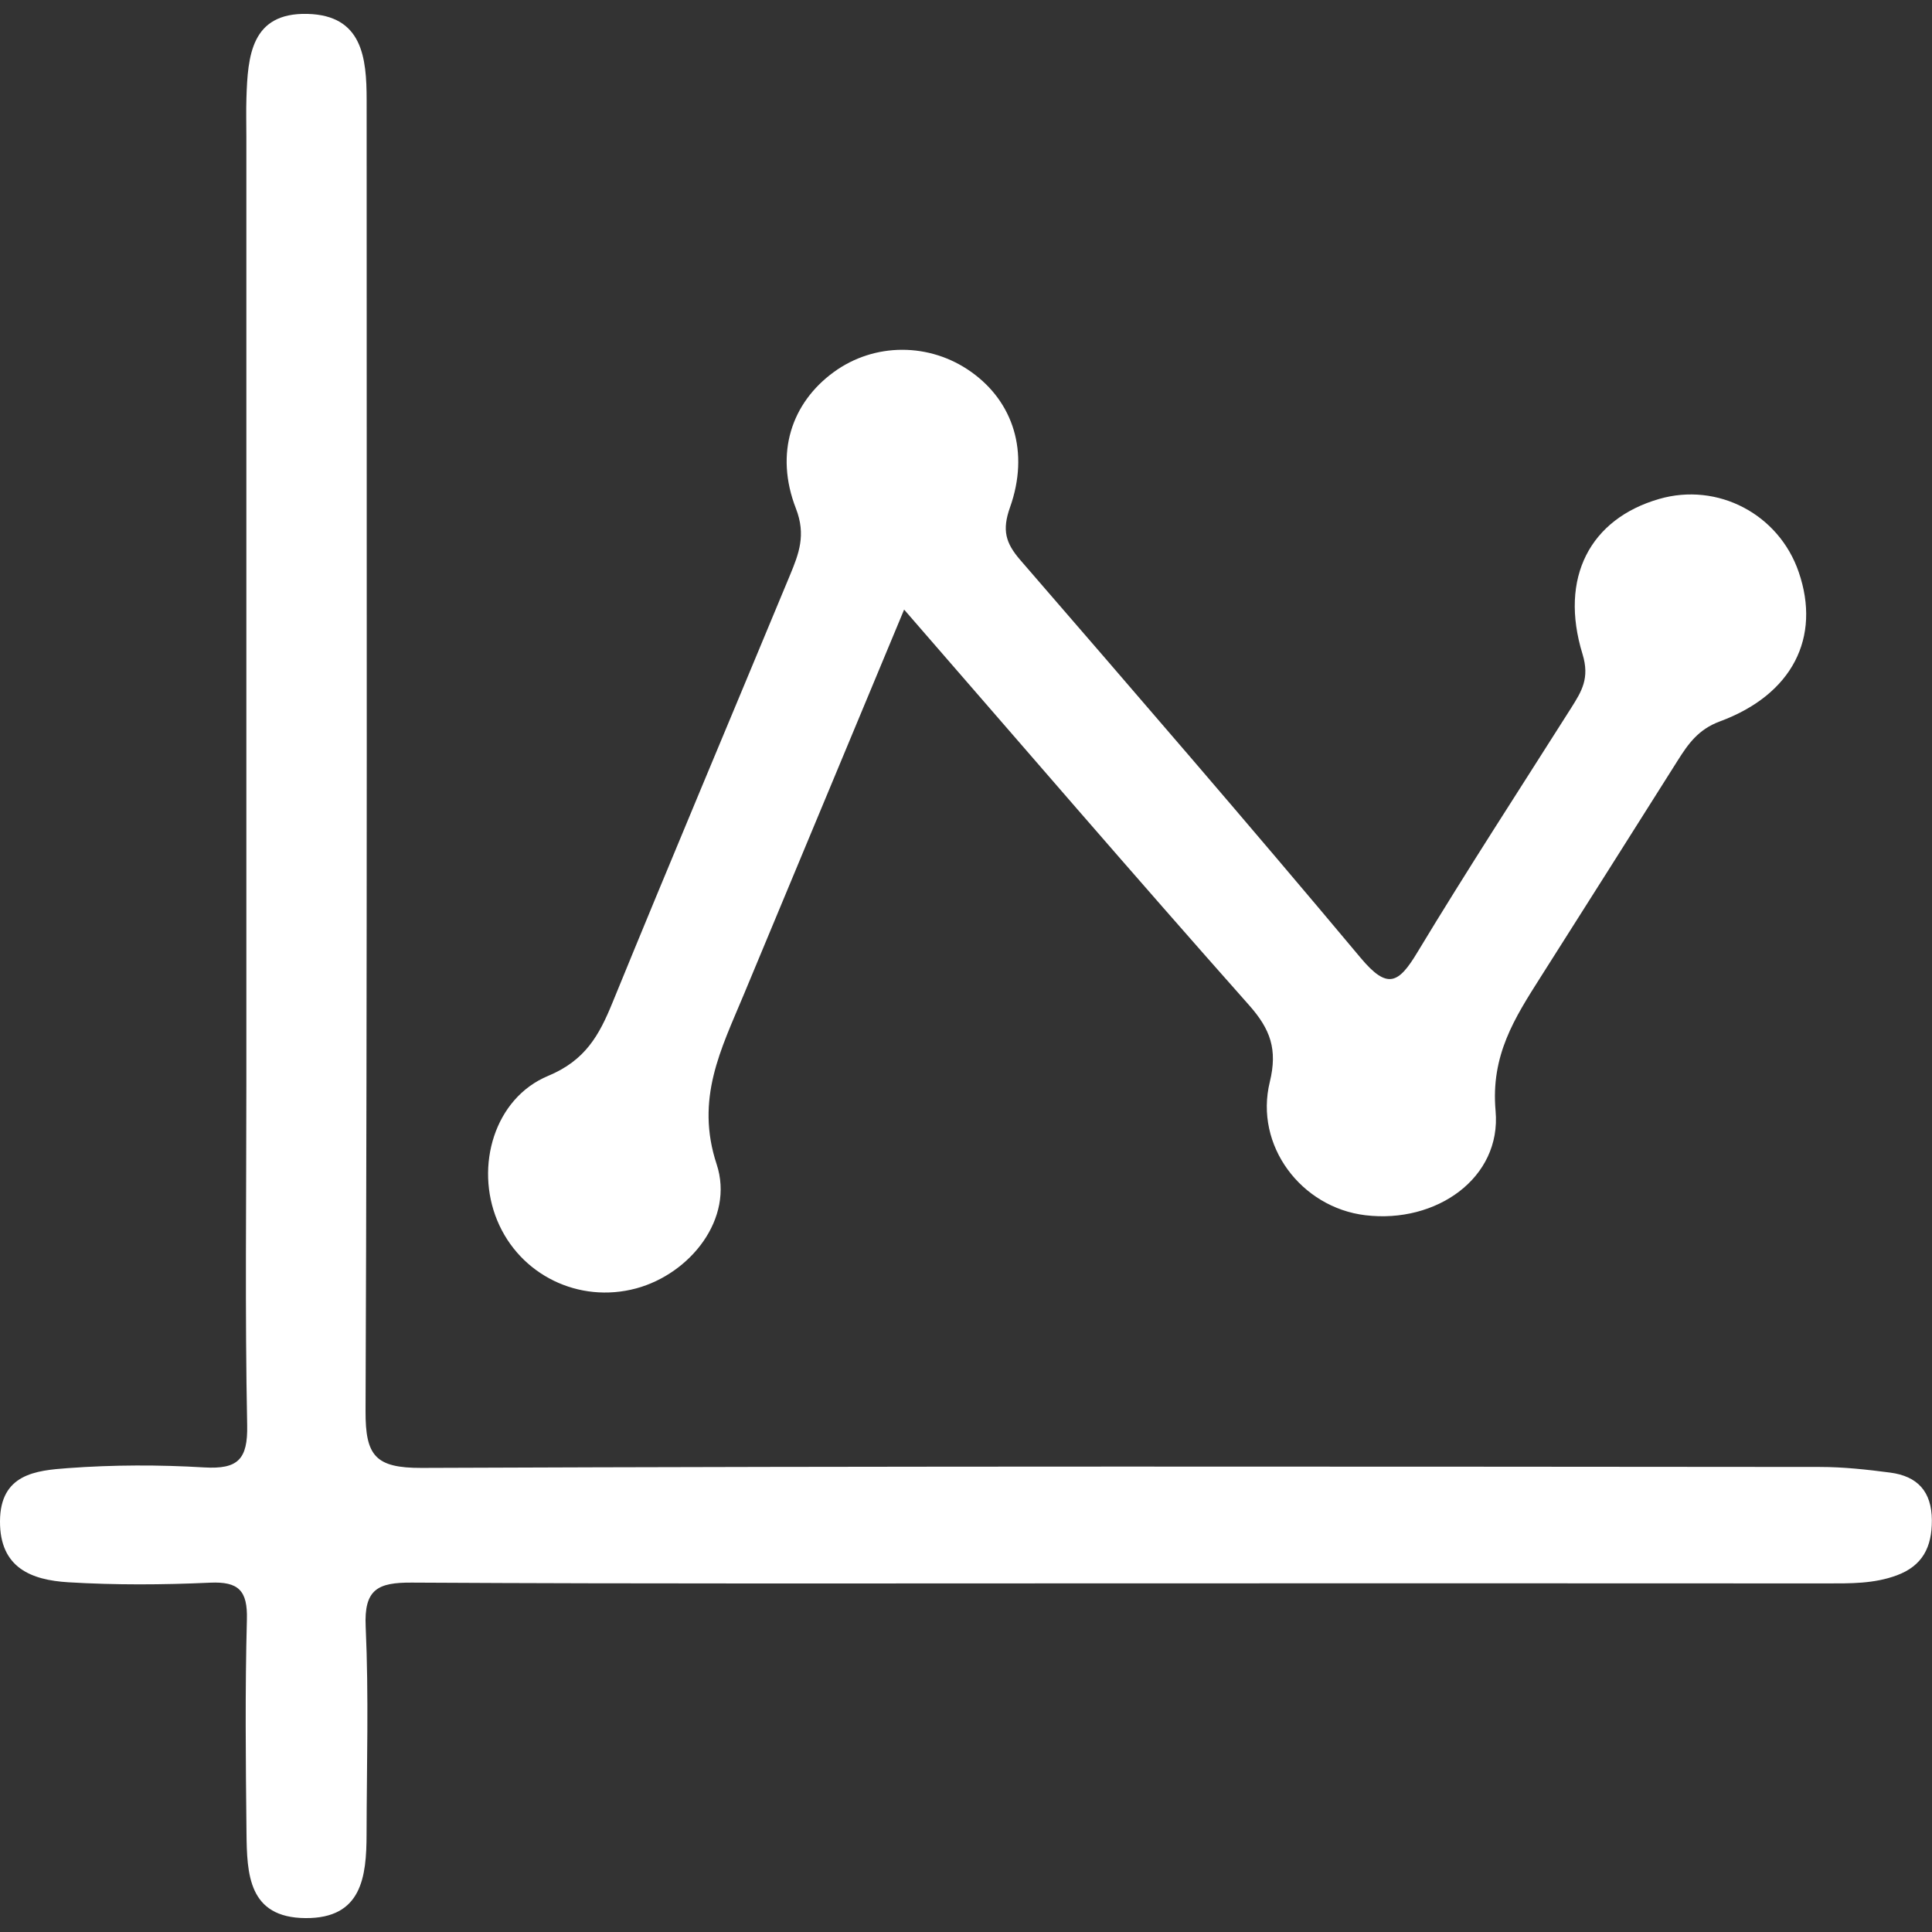 <svg version="1.1" id="Layer_1" xmlns="http://www.w3.org/2000/svg" xmlns:xlink="http://www.w3.org/1999/xlink" x="0px" y="0px" width="28.35px" height="28.35px" viewBox="0 0 28.35 28.35" enable-background="new 0 0 28.35 28.35" xml:space="preserve" class="slide-icon style-svg replaced-svg svg-replaced-7">
<rect x="0" y="0" width="28.35" height="28.35" fill="#333333" stroke="none"/>
<g id="GESTÃO_DE_CLIENTES_-_CRM">
	<g>
		<path fill="#FFFFFF" d="M16.544,23.234c-3.5,0-7,0.009-10.5-0.011c-0.5-0.003-0.704,0.096-0.678,0.648    c0.046,1.013,0.015,2.029,0.013,3.045c-0.001,0.626-0.07,1.236-0.896,1.23c-0.842-0.006-0.859-0.651-0.866-1.256    c-0.011-1.042-0.022-2.085,0.006-3.126c0.011-0.422-0.119-0.559-0.541-0.54C2.39,23.256,1.692,23.26,1,23.218    c-0.535-0.033-1.004-0.208-1-0.896c0.003-0.693,0.527-0.745,0.998-0.779c0.665-0.049,1.337-0.05,2.002-0.01    c0.49,0.028,0.637-0.117,0.627-0.619c-0.033-1.656-0.012-3.312-0.012-4.969c0-4.648,0-9.297,0-13.945    c0-0.187-0.005-0.374,0.001-0.561c0.02-0.614,0.066-1.255,0.895-1.235c0.807,0.02,0.869,0.642,0.869,1.266    c0,6.412,0.01,12.824-0.016,19.235c-0.003,0.657,0.144,0.837,0.821,0.835c6.84-0.028,13.68-0.019,20.519-0.014    c0.345,0,0.691,0.038,1.034,0.083c0.397,0.053,0.608,0.274,0.61,0.701c0.001,0.393-0.137,0.667-0.516,0.807    c-0.335,0.124-0.68,0.118-1.028,0.118C23.384,23.233,19.964,23.233,16.544,23.234z"></path>
		<path fill="#FFFFFF" d="M13.267,8.945c-0.804,1.931-1.58,3.792-2.355,5.655c-0.33,0.793-0.713,1.524-0.396,2.484    c0.262,0.796-0.385,1.607-1.181,1.822c-0.842,0.226-1.708-0.197-2.039-0.998c-0.329-0.795-0.042-1.793,0.748-2.121    c0.545-0.227,0.748-0.595,0.943-1.073c0.857-2.096,1.737-4.182,2.605-6.274c0.129-0.312,0.239-0.589,0.087-0.979    c-0.315-0.812-0.062-1.55,0.554-2c0.596-0.436,1.409-0.438,2.019-0.003c0.615,0.437,0.858,1.175,0.568,1.989    c-0.118,0.333-0.064,0.521,0.151,0.77c1.677,1.938,3.353,3.876,4.997,5.841c0.391,0.466,0.553,0.377,0.83-0.083    c0.73-1.21,1.502-2.395,2.258-3.588c0.153-0.243,0.274-0.435,0.166-0.788c-0.346-1.125,0.113-1.985,1.123-2.277    c0.859-0.249,1.757,0.221,2.049,1.072c0.33,0.959-0.091,1.798-1.157,2.192c-0.316,0.117-0.464,0.329-0.62,0.576    c-0.669,1.06-1.339,2.119-2.011,3.177c-0.38,0.599-0.733,1.146-0.66,1.963c0.088,0.984-0.871,1.656-1.912,1.53    c-0.939-0.113-1.63-1.022-1.401-1.956c0.116-0.477,0.009-0.773-0.304-1.126C16.647,12.854,14.995,10.933,13.267,8.945z"></path>
	</g>
</g>
</svg>